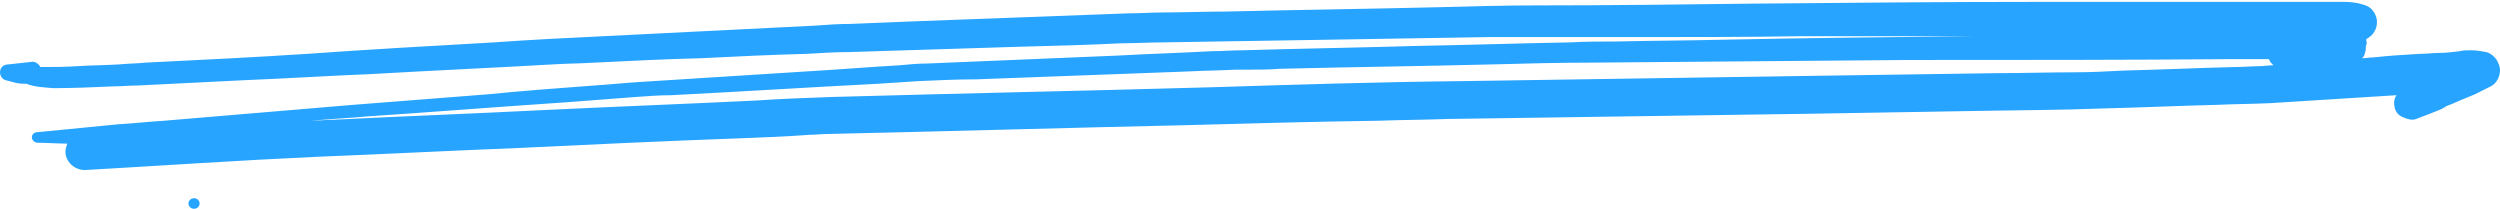 <svg width="479" height="40" viewBox="0 0 479 40" fill="none" xmlns="http://www.w3.org/2000/svg">
<path d="M10.214 16.891C13.964 16.891 17.893 16.722 21.643 16.553C23.251 16.553 24.679 16.385 26.287 16.385C33.073 16.047 39.859 15.71 46.645 15.373C54.86 15.035 62.897 14.529 71.112 14.192C82.719 13.517 94.328 13.011 105.936 12.336C108.614 12.168 111.293 12.168 113.972 11.999C120.758 11.662 127.544 11.324 134.331 11.155C141.117 10.818 147.903 10.481 154.689 10.312C157.368 10.143 160.047 9.975 162.726 9.975C173.441 9.637 184.334 9.3 195.05 8.963C201.657 8.794 208.265 8.625 215.051 8.288C217.73 8.288 220.23 8.119 222.909 8.119C233.267 7.951 243.803 7.782 254.161 7.613C264.519 7.445 274.699 7.276 285.056 7.107C287.735 7.107 290.414 7.107 293.271 7.107C300.058 7.107 306.665 7.107 313.452 7.107C323.988 7.107 334.346 7.107 344.883 6.938C348.276 6.938 351.669 6.938 355.062 6.938C362.205 6.938 369.349 6.938 376.492 6.938C377.028 6.938 377.742 6.938 378.278 6.938C362.205 7.107 345.954 7.276 329.881 7.613C323.095 7.782 316.487 7.782 309.701 7.951C306.844 7.951 303.808 7.951 300.951 8.119C291.128 8.288 281.485 8.625 271.663 8.794C260.412 9.131 249.161 9.3 237.91 9.637C235.946 9.637 234.16 9.806 232.195 9.806C226.123 10.143 220.23 10.312 214.158 10.649C202.014 11.155 189.871 11.662 177.727 12.168C175.941 12.168 174.155 12.336 172.369 12.505C166.476 12.842 160.404 13.348 154.511 13.686C143.796 14.361 133.259 15.035 122.544 15.71C119.687 15.879 116.651 16.216 113.793 16.385C107.007 16.891 100.221 17.397 93.435 18.072C84.862 18.746 76.112 19.421 67.54 20.096C55.575 21.108 43.431 22.12 31.466 23.132C28.608 23.301 25.751 23.638 22.715 23.807C17.536 24.313 12.357 24.819 7.178 25.325C6.642 25.325 6.107 25.662 6.107 26.337C6.107 26.843 6.642 27.349 7.178 27.349C9.142 27.349 10.928 27.518 12.893 27.518C12.714 28.024 12.536 28.53 12.536 29.036C12.536 30.891 14.143 32.578 16.286 32.578C31.108 31.735 45.752 30.723 60.575 30.048C73.433 29.542 86.291 28.867 99.149 28.361C113.258 27.686 127.544 27.012 141.653 26.506C146.117 26.337 150.582 26.168 155.047 25.831C156.297 25.831 157.547 25.662 158.975 25.662C181.834 25.156 204.693 24.481 227.552 23.975C239.696 23.638 252.018 23.301 264.162 23.132C268.627 22.963 272.913 22.963 277.377 22.795C300.772 22.457 324.167 22.12 347.561 21.782C357.562 21.614 367.563 21.445 377.564 21.276C386.136 21.108 394.708 21.108 403.28 20.77C410.423 20.602 417.388 20.264 424.531 20.096C428.103 19.927 431.675 19.927 435.068 19.758C443.104 19.252 451.141 18.746 459.177 18.24C458.641 18.915 458.641 19.927 458.82 20.602C458.998 21.445 459.534 22.12 460.427 22.457C461.141 22.795 462.213 23.132 462.927 22.795C464.713 22.12 466.499 21.445 468.106 20.77C468.106 20.77 468.106 20.77 467.928 20.77C468.106 20.77 468.106 20.602 468.285 20.602C468.463 20.602 468.642 20.433 468.642 20.433H468.463C469.356 20.096 470.249 19.758 471.321 19.252C472.214 18.915 473.285 18.409 474.178 18.072C475.25 17.565 476.143 17.059 477.214 16.553C478.286 16.047 479 14.698 479 13.517C479 12.842 478.821 12.336 478.464 11.662C478.107 10.987 477.214 10.143 476.321 9.975C475.428 9.806 474.535 9.637 473.642 9.637C473.464 9.637 473.285 9.637 473.107 9.637C472.571 9.637 471.857 9.637 471.321 9.806C469.892 9.975 468.642 10.143 467.213 10.143C466.142 10.143 465.07 10.312 463.82 10.312C460.784 10.481 457.927 10.649 454.891 10.987C454.177 10.987 453.284 11.155 452.569 11.155C452.927 10.818 453.105 10.481 453.105 10.143C453.284 9.806 453.284 9.469 453.284 9.131C453.284 8.963 453.284 8.625 453.462 8.457C453.462 8.119 453.462 7.782 453.284 7.613C453.284 7.613 453.462 7.613 453.462 7.445C453.998 7.107 454.534 6.77 454.891 6.095C455.248 5.589 455.427 4.914 455.427 4.24C455.427 3.565 455.248 3.059 454.891 2.384C454.712 2.215 454.534 1.878 454.355 1.709C453.819 1.203 453.284 1.035 452.748 0.866C451.676 0.529 450.426 0.36 449.176 0.36C448.105 0.36 447.212 0.36 446.14 0.36C444.712 0.36 443.283 0.36 441.854 0.36C439.89 0.36 437.747 0.36 435.782 0.36C430.425 0.36 425.067 0.36 419.71 0.36C414.709 0.36 409.53 0.36 404.53 0.36C399.887 0.36 395.422 0.36 390.779 0.36C372.385 0.36 354.169 0.529 335.775 0.697C322.024 0.866 308.273 1.035 294.522 1.035C288.45 1.035 282.199 1.203 276.127 1.372C262.376 1.709 248.625 1.878 234.874 2.215C230.945 2.215 227.016 2.384 223.087 2.384C220.766 2.384 218.623 2.553 216.301 2.553C202.729 3.059 189.156 3.565 175.584 4.071C171.476 4.24 167.369 4.408 163.083 4.577C160.761 4.577 158.44 4.746 156.118 4.914C142.546 5.589 129.152 6.264 115.579 6.938C108.614 7.276 101.65 7.613 94.685 8.119C82.719 8.794 70.754 9.469 58.968 10.312C48.61 10.987 38.252 11.493 27.894 11.999C26.287 12.168 24.679 12.168 22.893 12.336C20.215 12.505 17.536 12.505 14.857 12.674C12.536 12.842 10.214 12.842 7.714 12.842C7.535 12.336 6.821 11.83 6.285 11.83C4.678 11.999 3.249 12.168 1.642 12.336C0.928 12.336 0.213 12.674 0.035 13.517C-0.144 14.361 0.392 15.204 1.106 15.373C1.82 15.541 2.356 15.71 3.071 15.879C3.785 16.047 4.321 16.047 5.035 16.047C6.821 16.722 8.428 16.722 10.214 16.891ZM428.103 11.324C430.246 11.324 432.568 11.324 434.711 11.324C434.889 11.83 435.247 12.168 435.604 12.505C434.711 12.505 433.818 12.674 433.104 12.674C431.496 12.674 429.889 12.842 428.282 12.842C421.138 13.011 414.174 13.348 407.03 13.517C403.816 13.686 400.601 13.854 397.387 13.854C392.386 13.854 387.207 14.023 382.207 14.023C370.599 14.192 359.169 14.361 347.561 14.529C325.06 14.867 302.736 15.204 280.235 15.541C264.162 15.71 248.089 16.216 232.017 16.722C207.908 17.397 183.62 17.903 159.511 18.578C154.689 18.746 149.868 18.915 145.046 19.252C131.295 19.927 117.544 20.433 103.793 21.108C90.399 21.782 76.826 22.288 63.432 22.963C62.182 22.963 60.932 23.132 59.682 23.132C63.254 22.795 67.004 22.626 70.576 22.288C83.255 21.445 95.935 20.433 108.614 19.59C113.079 19.252 117.544 18.915 121.83 18.578C124.151 18.409 126.473 18.24 128.616 18.24C141.831 17.565 155.047 16.722 168.262 16.047C170.762 15.879 173.441 15.71 175.941 15.541C179.691 15.373 183.442 15.204 187.013 15.204C200.586 14.698 214.158 14.192 227.731 13.686C230.767 13.517 233.803 13.517 236.66 13.348C237.374 13.348 238.267 13.348 238.982 13.348C241.125 13.348 243.268 13.348 245.232 13.18C258.805 12.842 272.556 12.674 286.128 12.336C292.378 12.168 298.629 11.999 304.879 11.999C325.06 11.83 345.418 11.662 365.598 11.493C386.85 11.493 407.566 11.493 428.103 11.324Z" fill="#26A4FF"/>
<path d="M37.179 40C37.771 40 38.25 39.547 38.25 38.988C38.25 38.429 37.771 37.976 37.179 37.976C36.587 37.976 36.107 38.429 36.107 38.988C36.107 39.547 36.587 40 37.179 40Z" fill="#26A4FF"/>
</svg>
